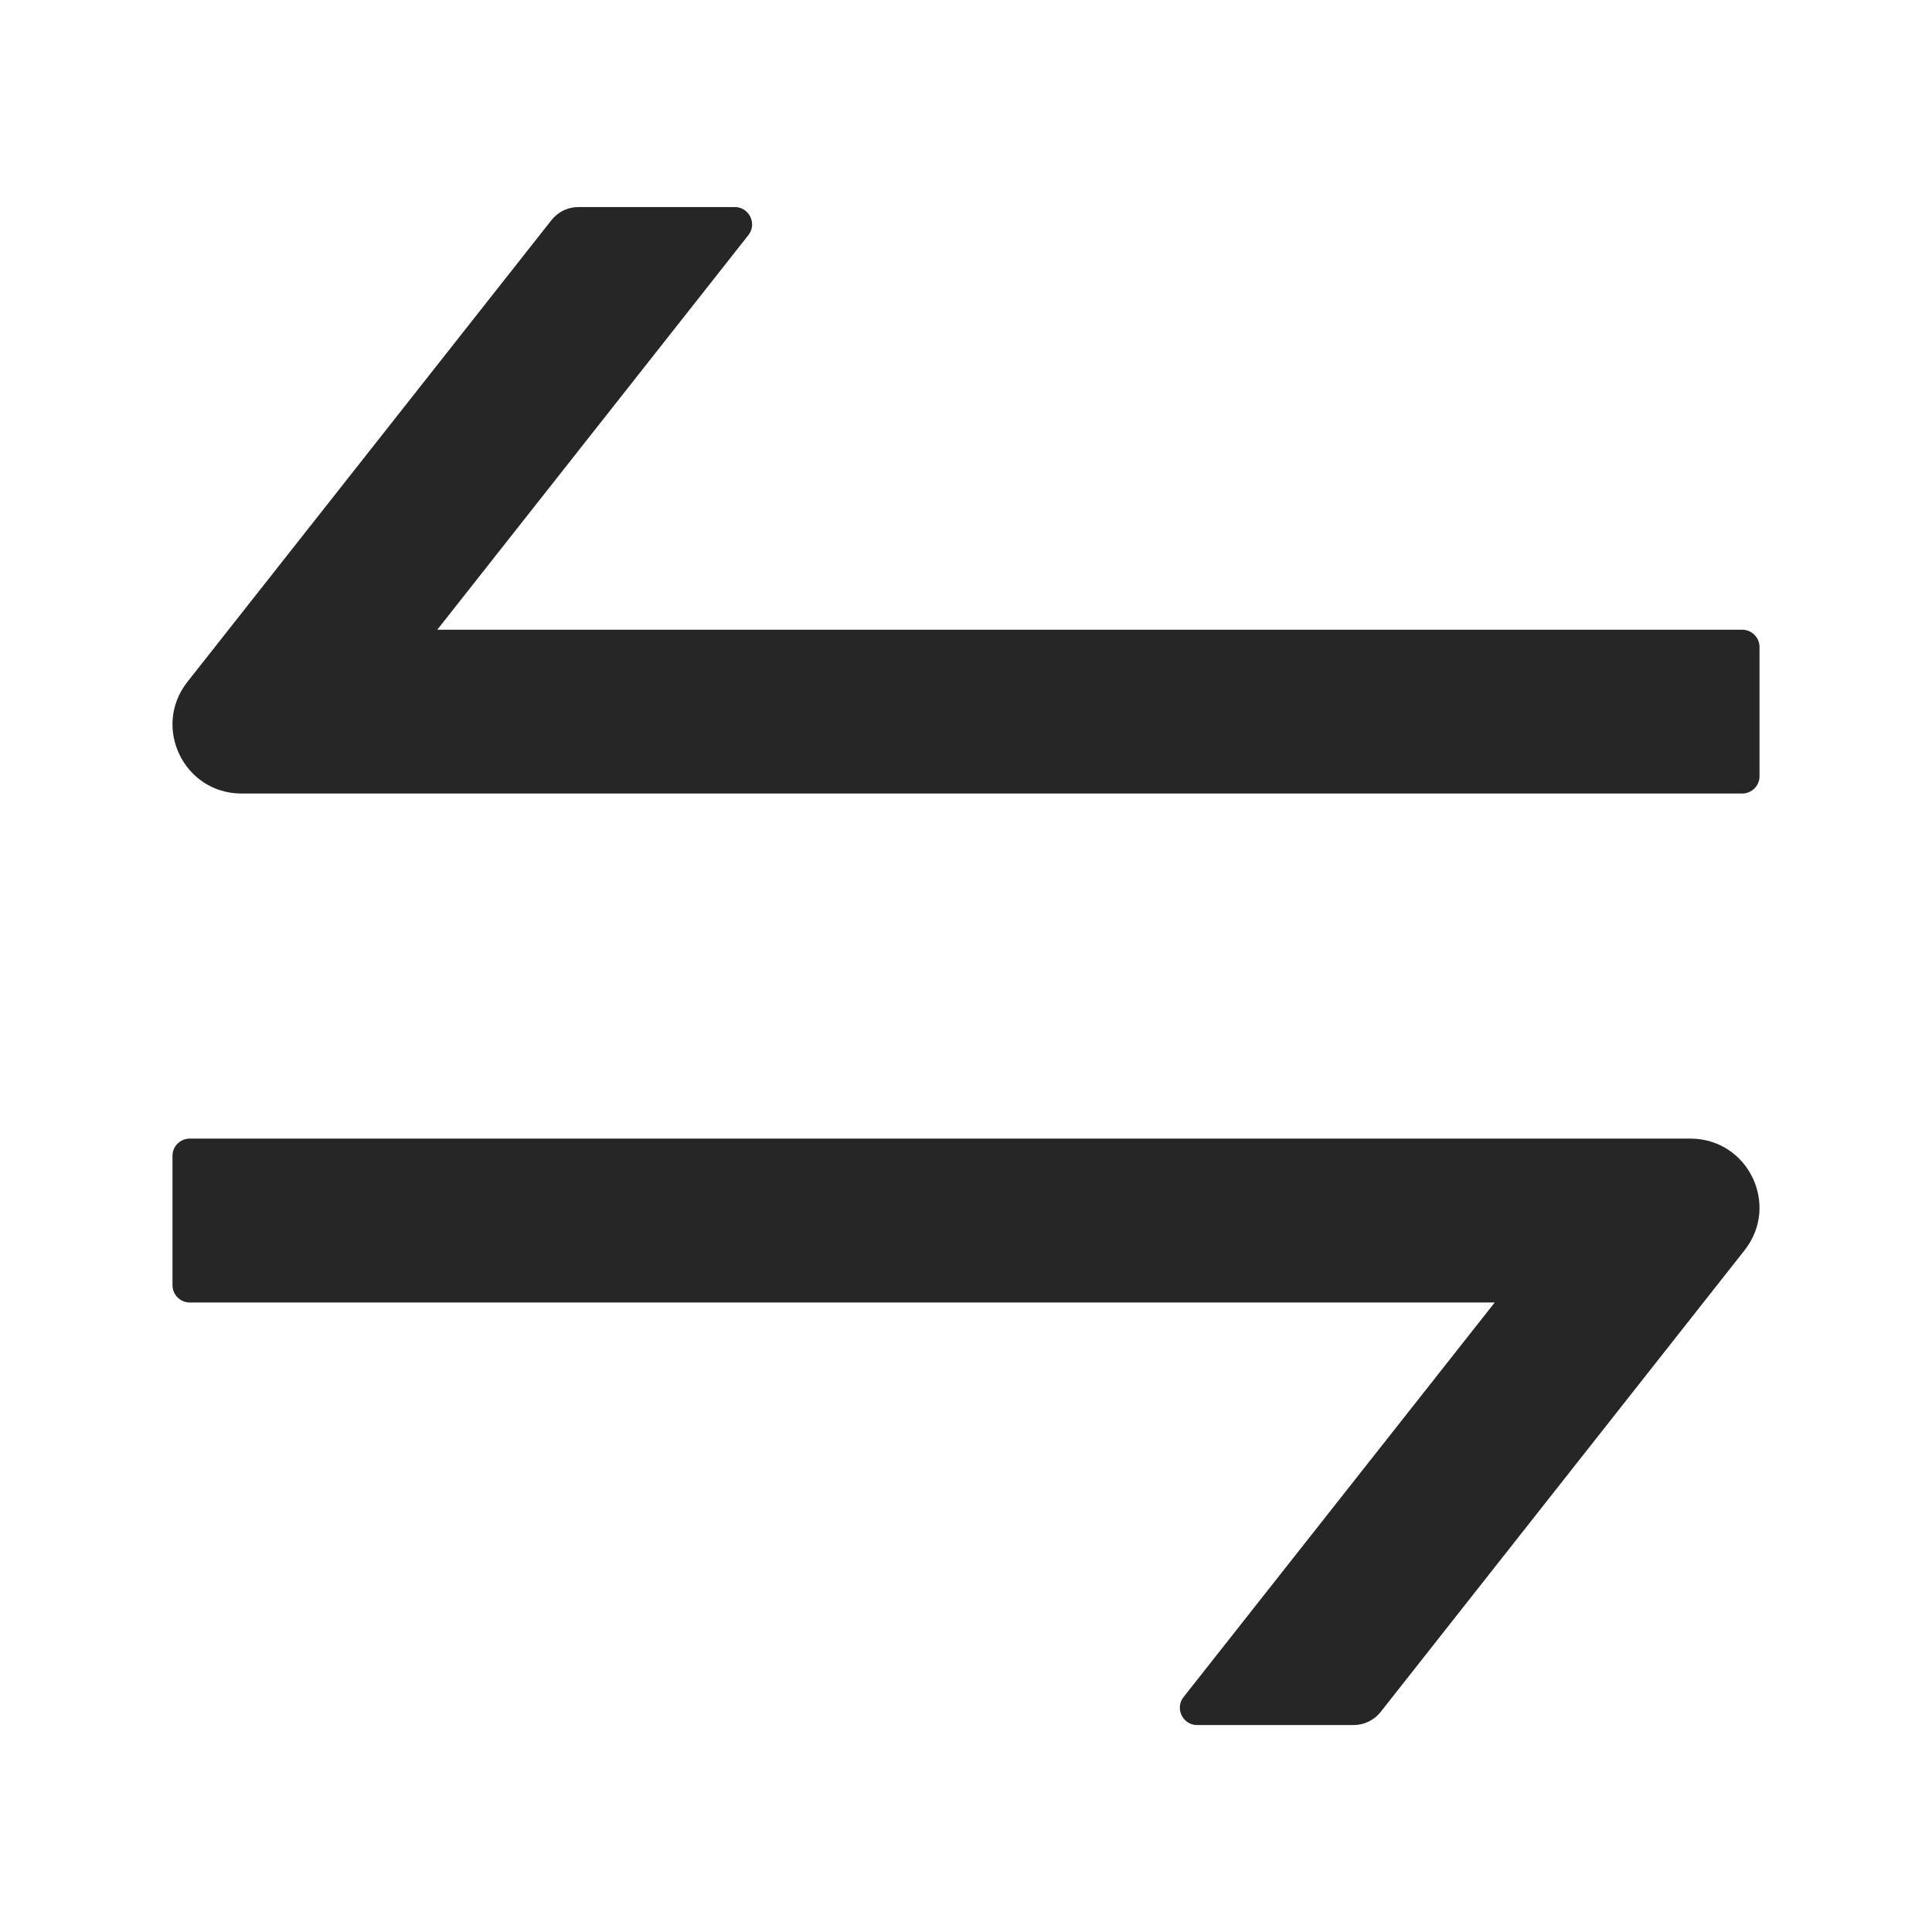 <svg width="18" height="18" viewBox="0 0 18 18" fill="none" xmlns="http://www.w3.org/2000/svg">
<g id="Swap">
<path id="Vector" d="M15.748 10.608H1.768C1.679 10.608 1.607 10.68 1.607 10.768V11.974C1.607 12.062 1.679 12.135 1.768 12.135H13.926L11.027 15.811C10.944 15.915 11.019 16.072 11.153 16.072H12.61C12.708 16.072 12.801 16.028 12.863 15.95L16.254 11.648C16.586 11.226 16.286 10.608 15.748 10.608ZM16.232 5.867H4.074L6.973 2.19C7.055 2.086 6.981 1.929 6.846 1.929H5.39C5.291 1.929 5.199 1.973 5.137 2.052L1.746 6.353C1.414 6.775 1.714 7.393 2.25 7.393H16.232C16.32 7.393 16.393 7.321 16.393 7.233V6.027C16.393 5.939 16.32 5.867 16.232 5.867Z" fill="black" fill-opacity="0.85"/>
</g>
</svg>
